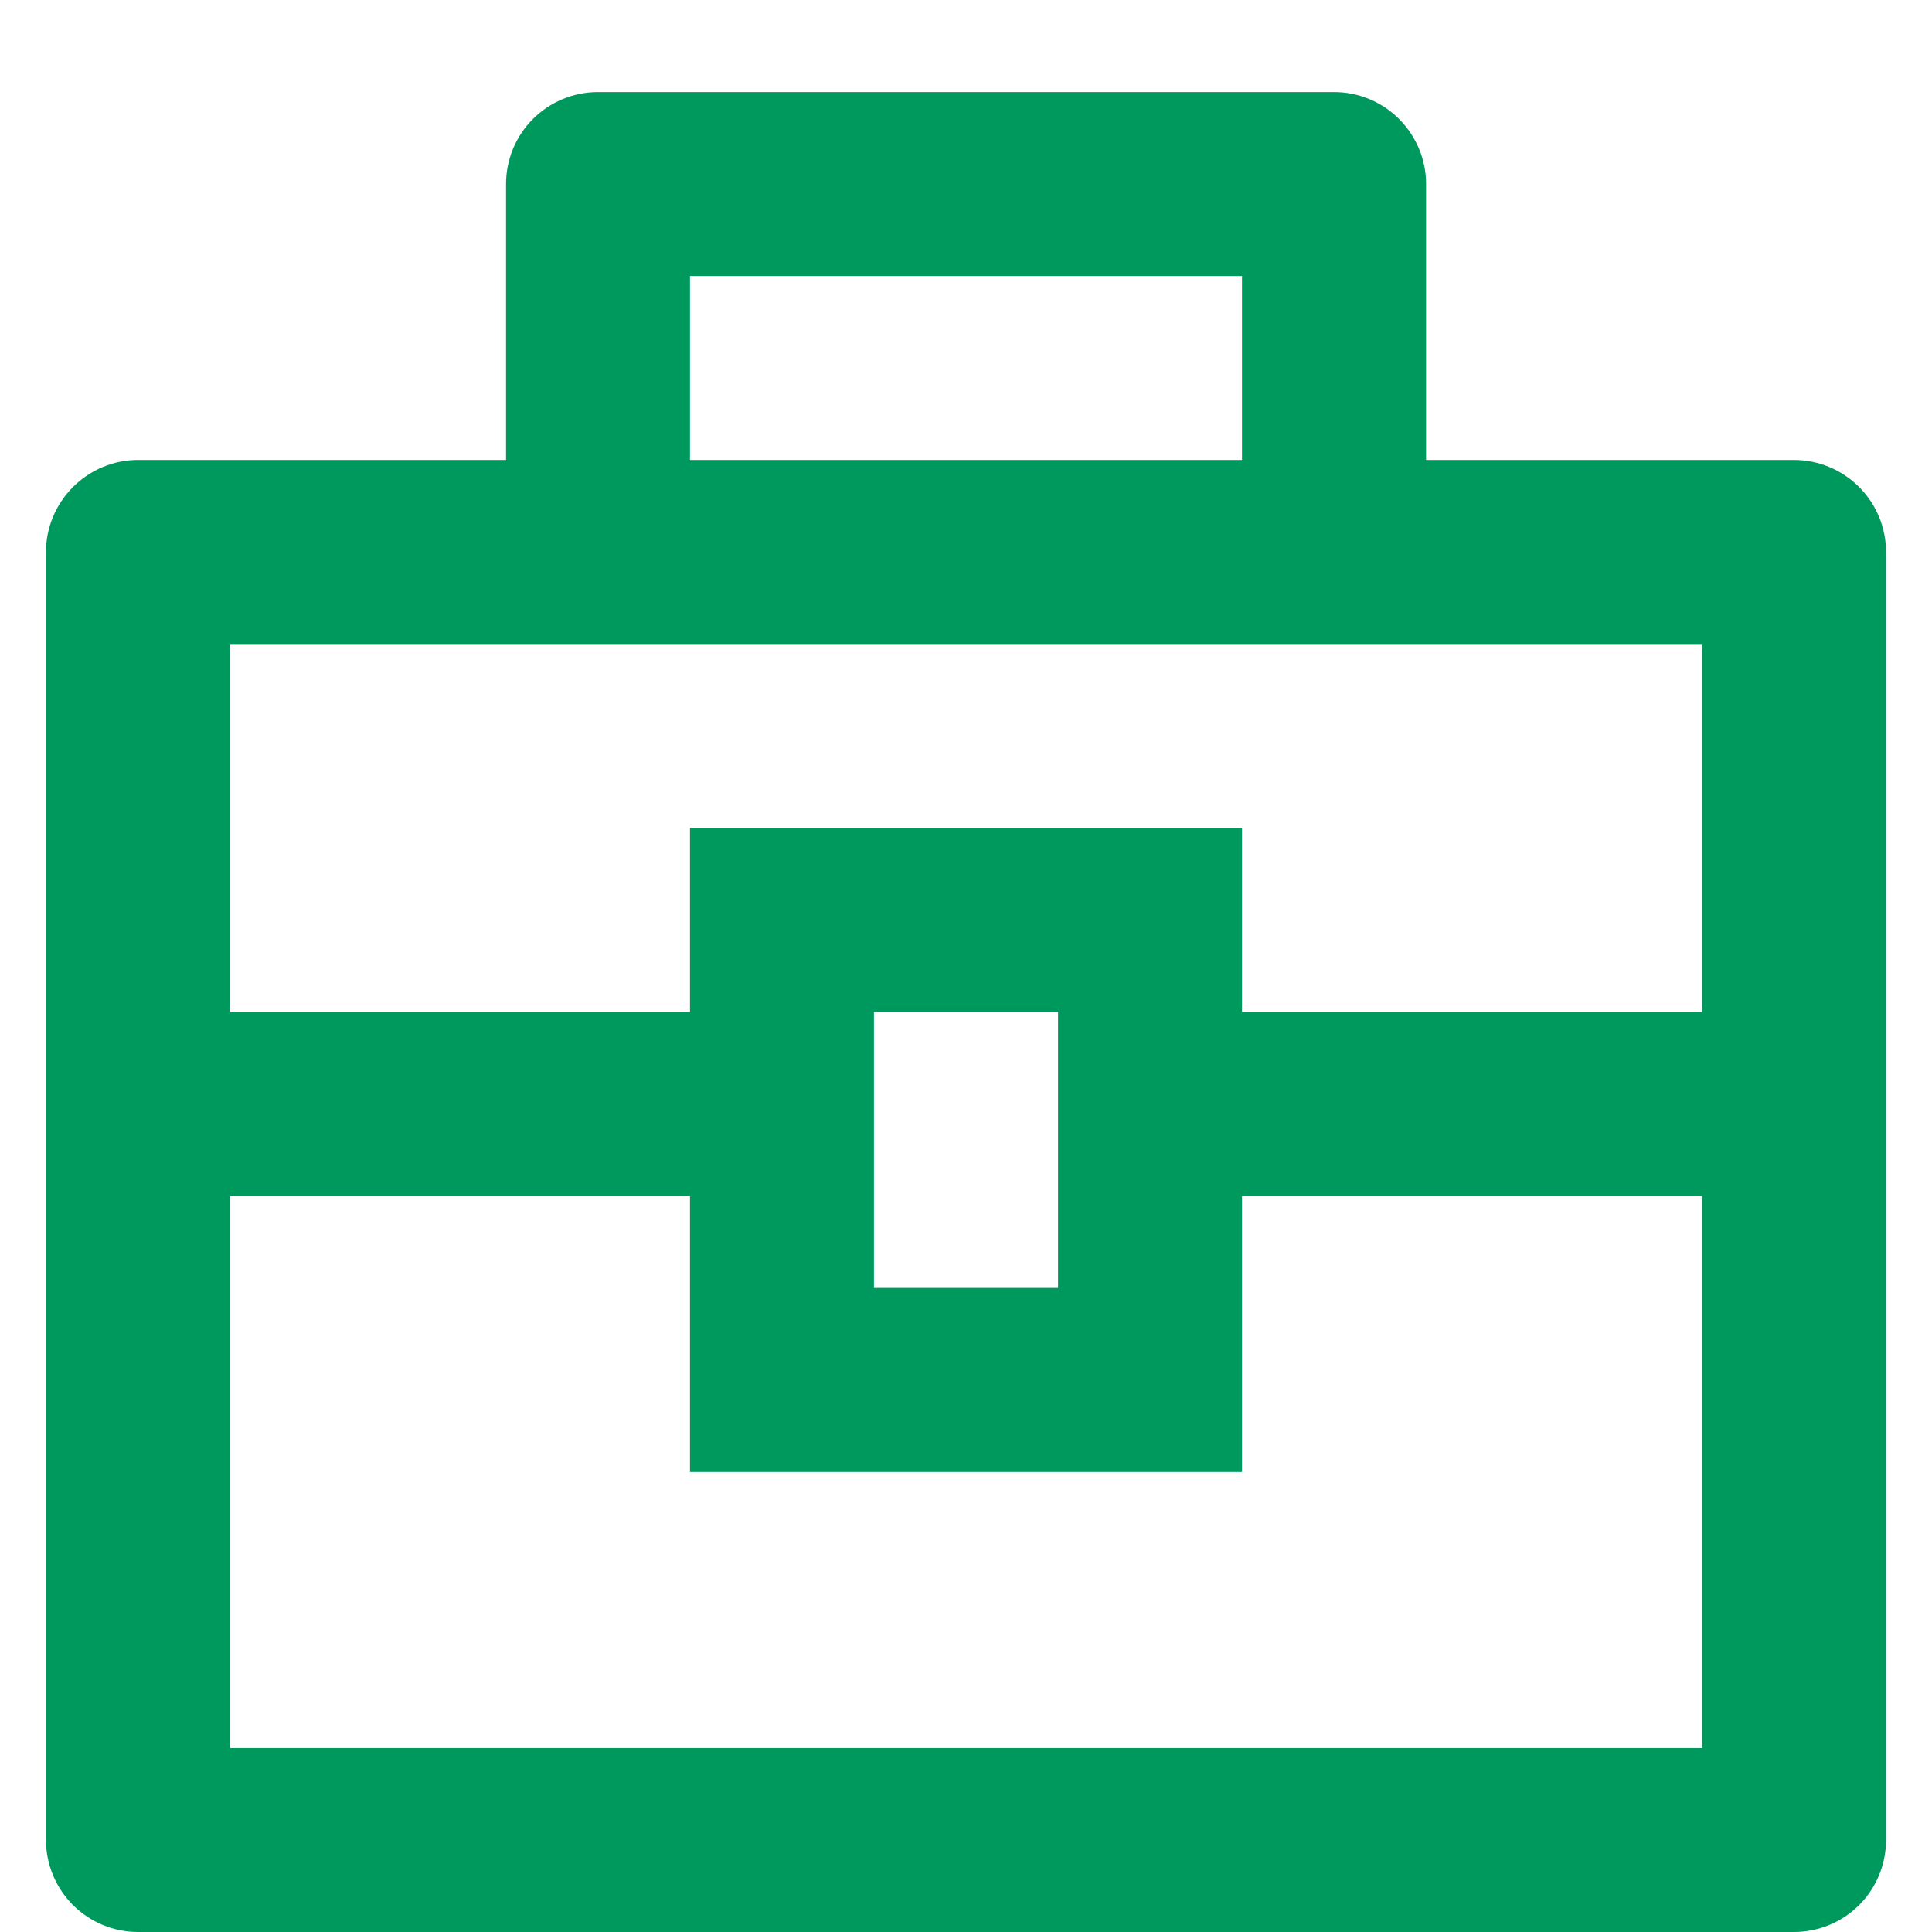 <svg width="14" height="14" viewBox="0 0 14 14" fill="none" xmlns="http://www.w3.org/2000/svg">
<path d="M3.667 3.333V1.333C3.667 1.156 3.737 0.987 3.862 0.862C3.987 0.737 4.157 0.667 4.333 0.667H9.667C9.844 0.667 10.013 0.737 10.138 0.862C10.263 0.987 10.334 1.156 10.334 1.333V3.333H13C13.177 3.333 13.347 3.404 13.472 3.529C13.597 3.654 13.667 3.823 13.667 4V13.333C13.667 13.51 13.597 13.68 13.472 13.805C13.347 13.93 13.177 14 13 14H1C0.823 14 0.654 13.93 0.529 13.805C0.404 13.68 0.333 13.51 0.333 13.333V4C0.333 3.823 0.404 3.654 0.529 3.529C0.654 3.404 0.823 3.333 1 3.333H3.667ZM5 8.667H1.667V12.667H12.334V8.667H9V10.667H5V8.667ZM12.334 4.667H1.667V7.333H5V6H9V7.333H12.334V4.667ZM6.333 7.333V9.333H7.667V7.333H6.333ZM5 2V3.333H9V2H5Z" fill="#00995D"/>
</svg>
